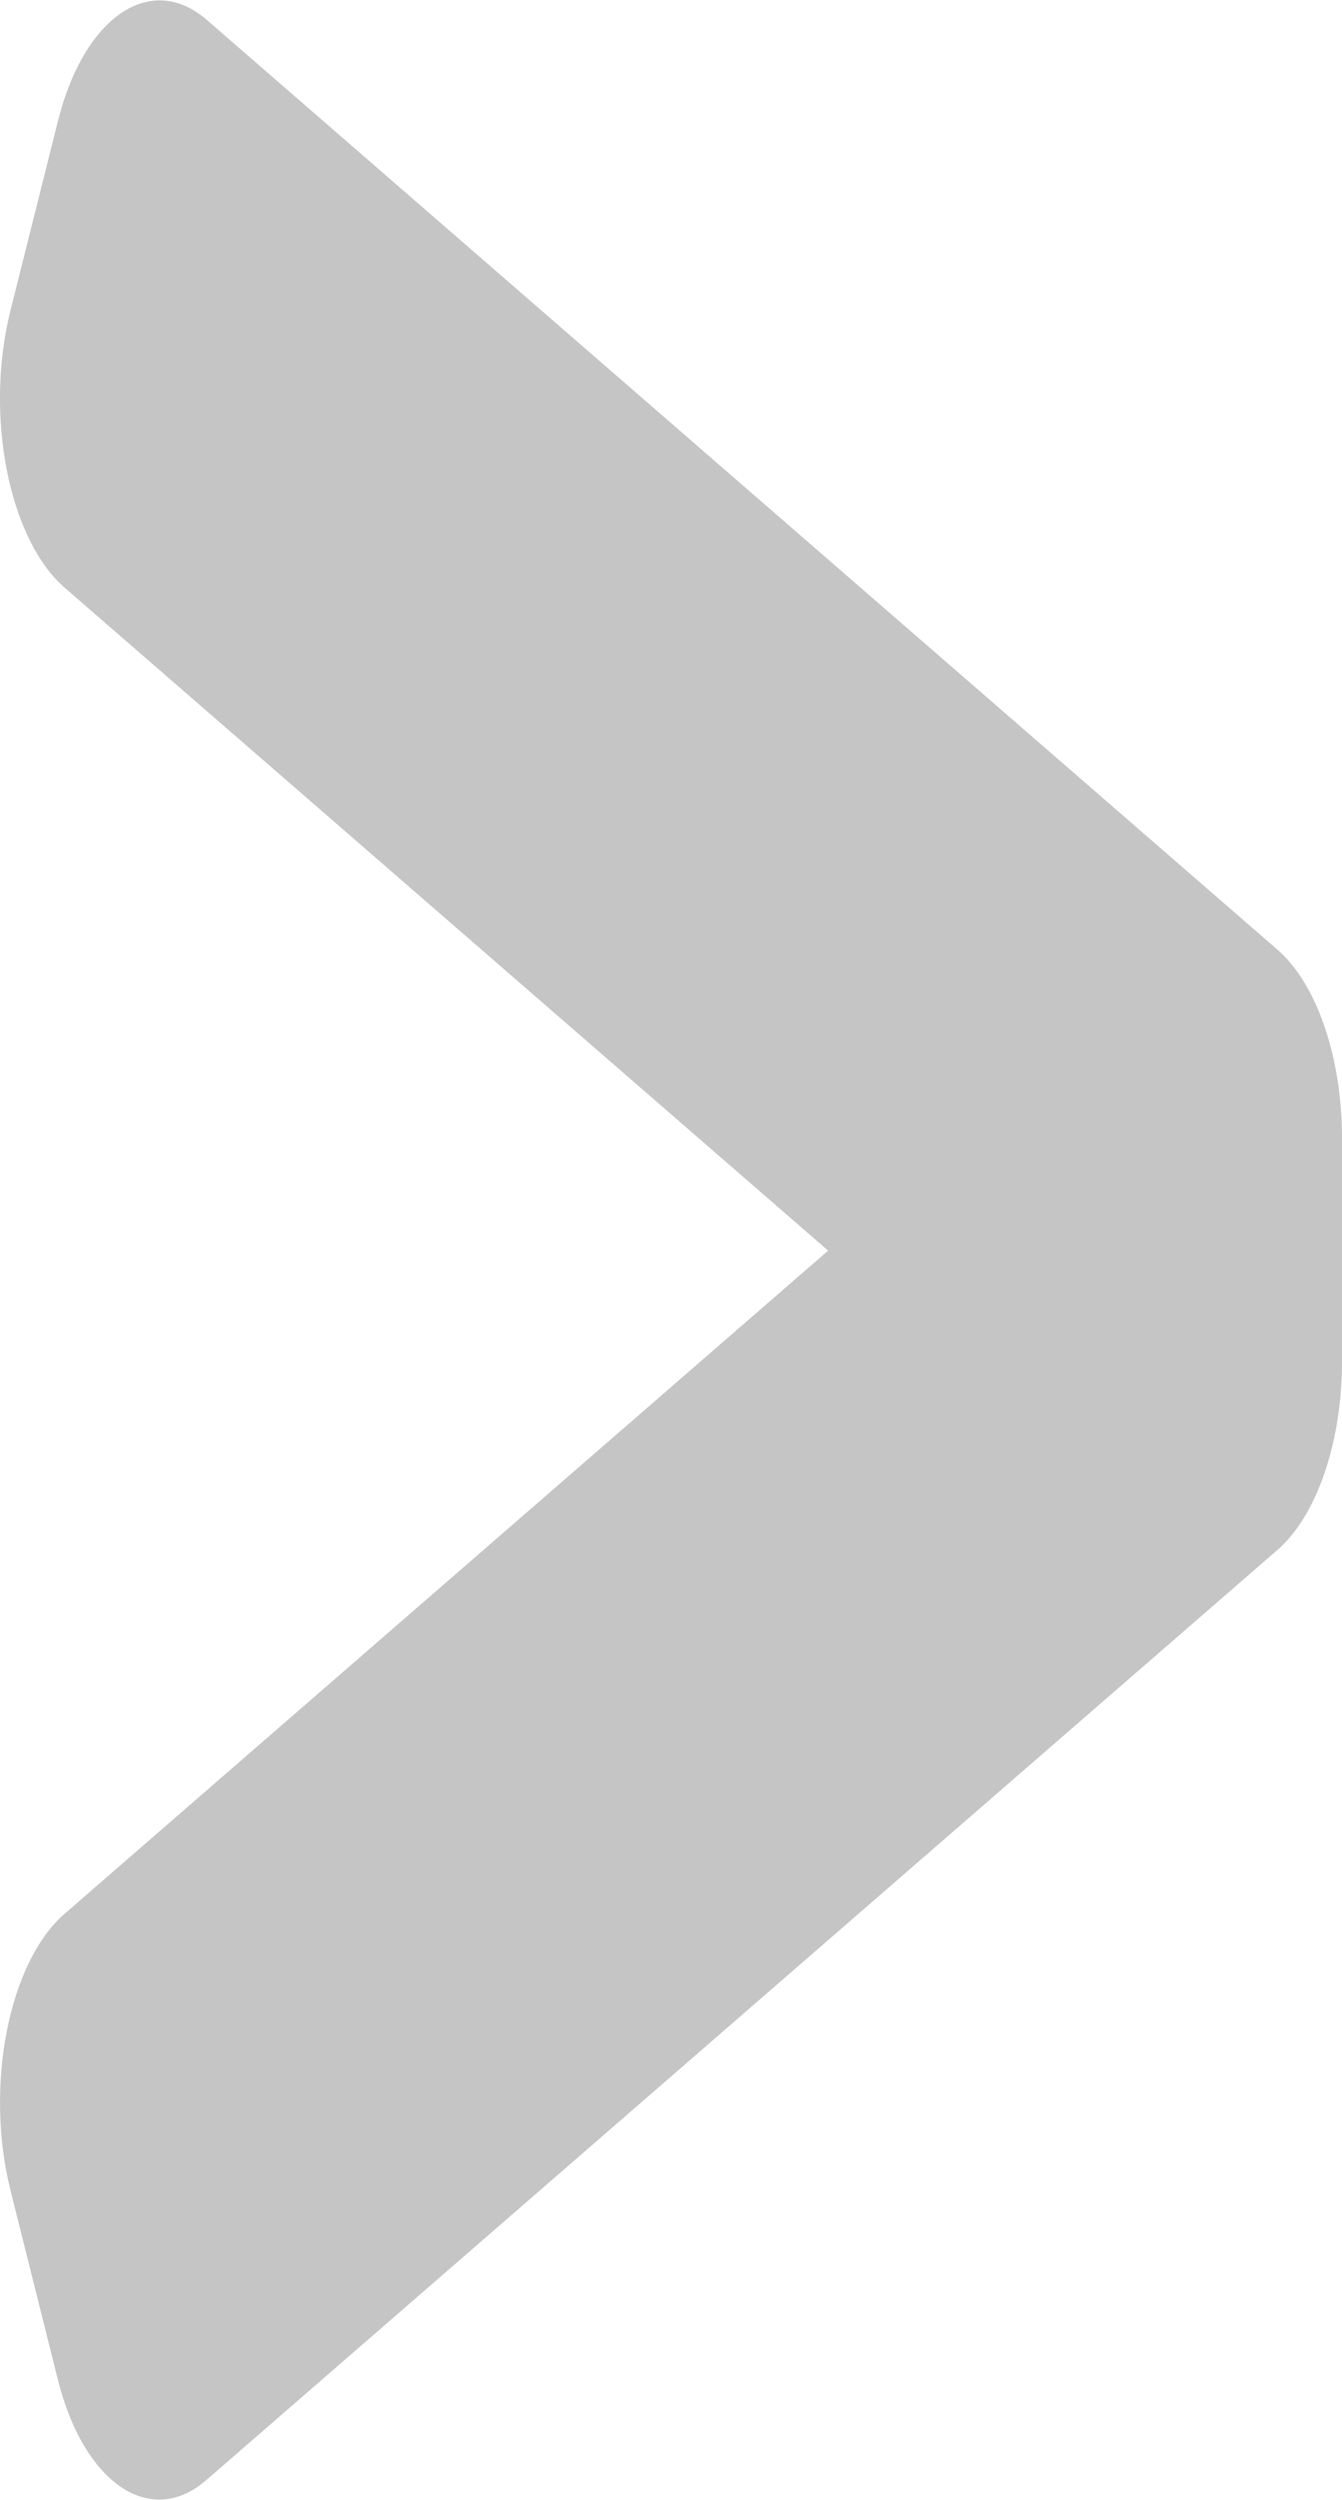 <svg width="384" height="715" viewBox="0 0 384 715" fill="none" xmlns="http://www.w3.org/2000/svg">
<path d="M365.52 271.6L59.22 5.728C43.16 -8.214 24.07 4.722 16.58 34.615L3.01 88.743C-4.48 118.636 2.47 154.169 18.53 168.11L236.96 357.686L18.49 547.337C2.47 561.241 -4.46 596.681 3.01 626.499L16.53 680.478C24 710.296 43.04 723.195 59.06 709.291L365.53 443.289C371.051 438.498 375.722 430.874 378.996 421.312C382.269 411.75 384.009 400.648 384.01 389.31V325.597C384 302.423 376.8 281.372 365.52 271.6Z" fill="#C5C5C5"/>
</svg>
